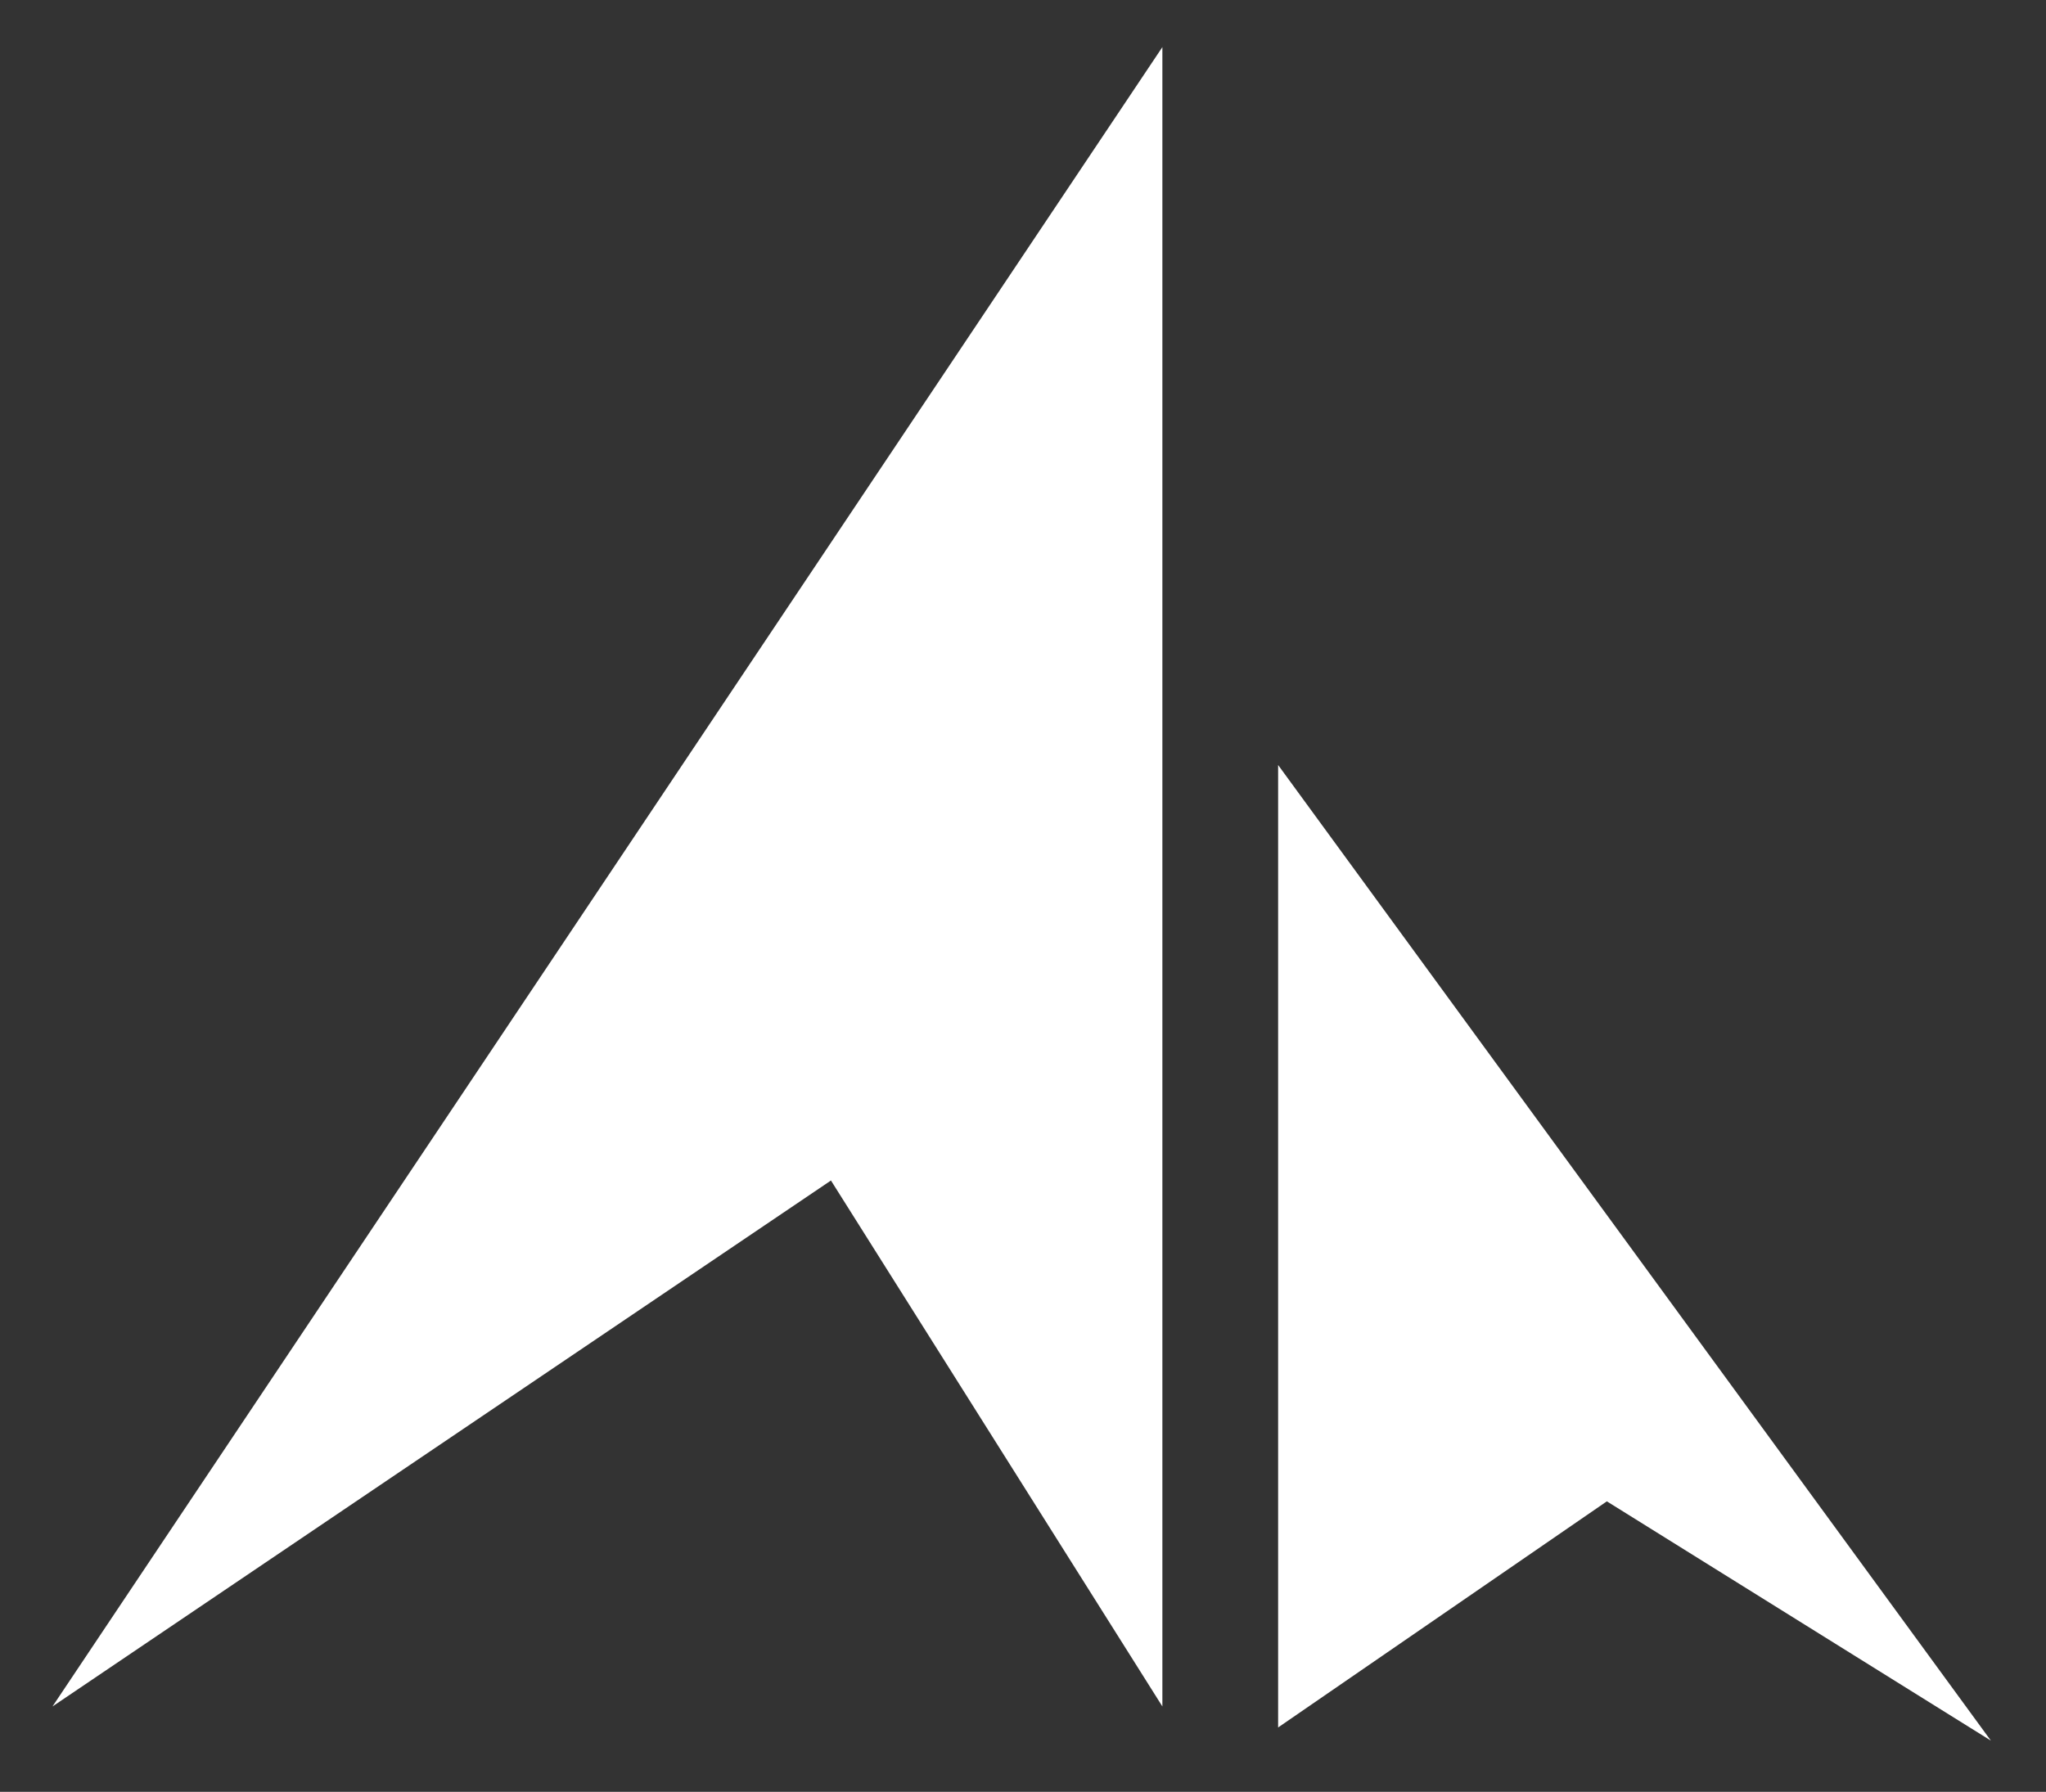 <svg xmlns="http://www.w3.org/2000/svg" viewBox="0 0 357.44 313.09">
  <rect x="0" y="0" width="357.44" height="313.09" fill="#333333" stroke="none"/>
  <polygon fill="#fff" points="9.17 298.17 203.07 8.23 203.07 298.17 145.17 206.27 9.17 298.17" />
  <polygon fill="#fff" points="223.29 301.84 223.29 133.67 347.81 304.14 280.72 262.33 223.29 301.84" />
</svg>
